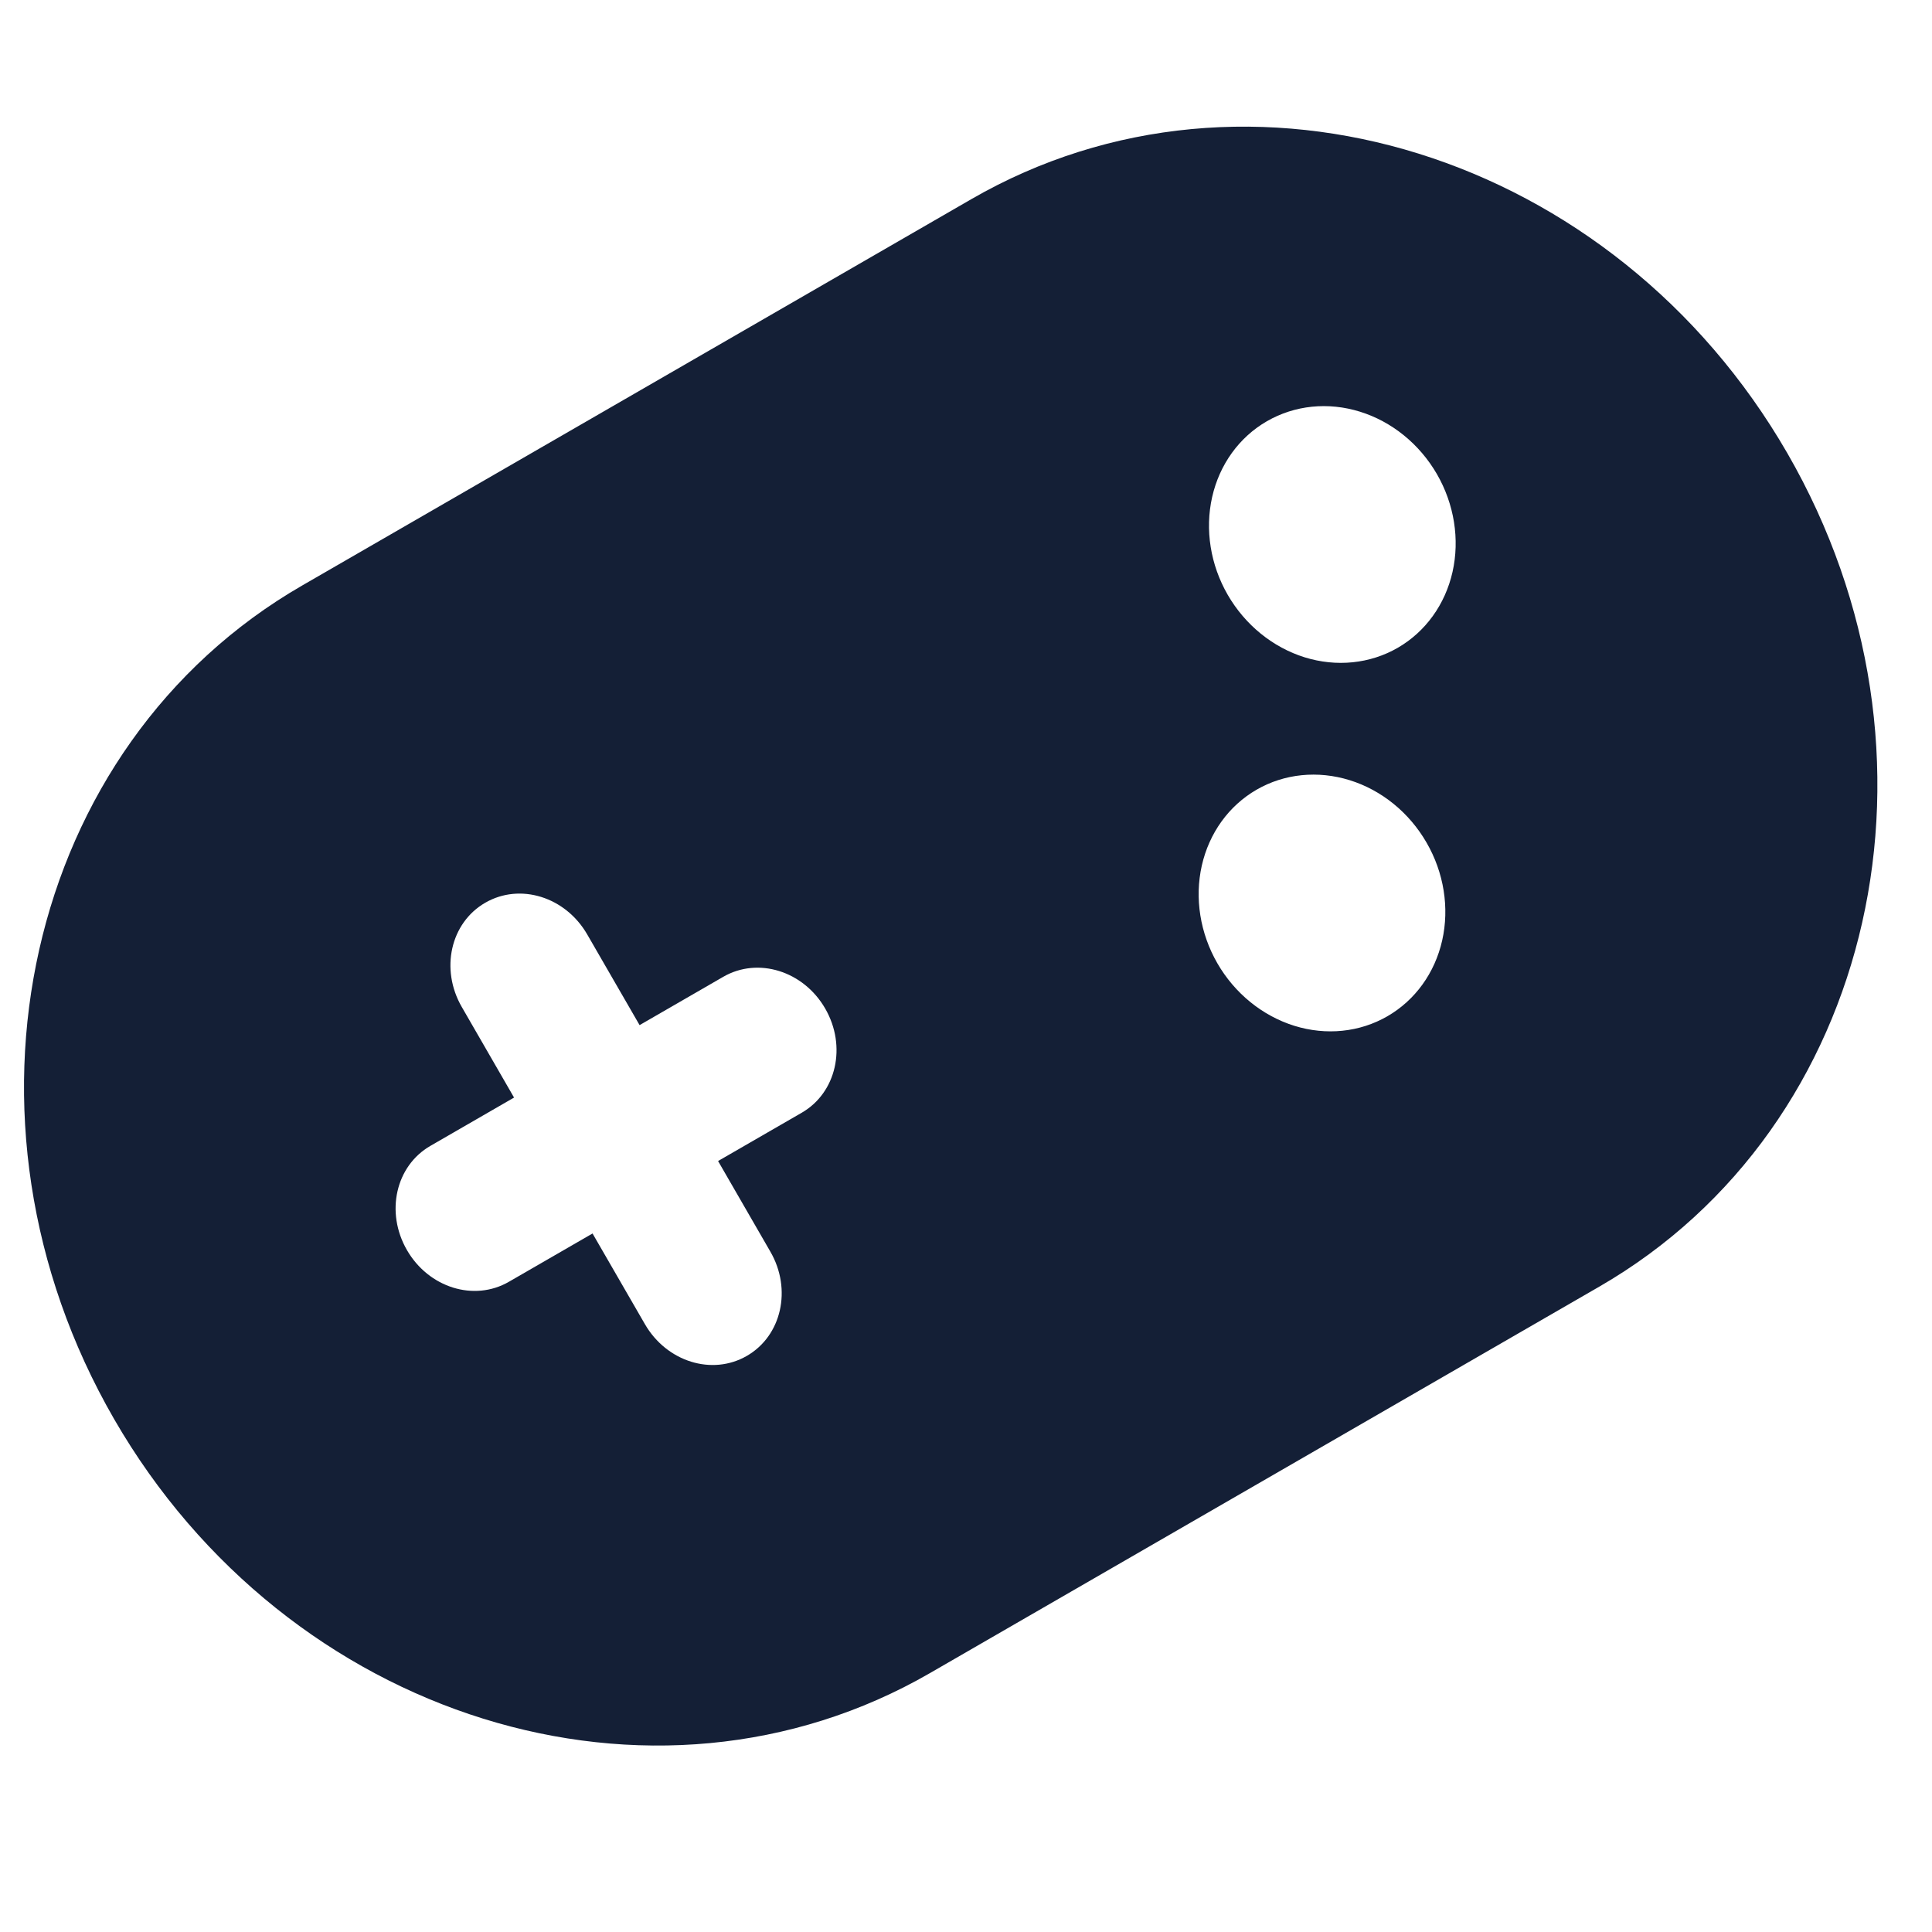 <svg width="40" height="40" viewBox="0 0 40 40" fill="none" xmlns="http://www.w3.org/2000/svg">
<g clip-path="url(#clip0_438_2471)">
<path d="M6.255 12.123C0.518 15.435 -1.226 23.165 2.363 29.381C5.951 35.596 13.518 37.952 19.255 34.639L33.111 26.639C38.849 23.327 40.592 15.596 37.004 9.381C33.415 3.165 25.849 0.81 20.111 4.123L6.255 12.123ZM26.23 8.721C26.805 8.389 27.498 8.318 28.158 8.524C28.818 8.729 29.39 9.194 29.75 9.816C30.109 10.438 30.225 11.167 30.073 11.841C29.921 12.515 29.513 13.08 28.939 13.412C28.364 13.743 27.671 13.814 27.011 13.609C26.351 13.403 25.779 12.938 25.419 12.316C25.06 11.694 24.944 10.966 25.096 10.292C25.248 9.617 25.656 9.052 26.23 8.721ZM25.205 19.945C24.846 19.323 24.73 18.595 24.882 17.921C25.034 17.247 25.442 16.681 26.016 16.35C26.59 16.018 27.284 15.948 27.944 16.153C28.604 16.358 29.176 16.823 29.535 17.445C29.895 18.067 30.011 18.796 29.859 19.47C29.707 20.144 29.299 20.709 28.724 21.041C28.15 21.372 27.457 21.443 26.797 21.238C26.137 21.032 25.564 20.567 25.205 19.945ZM9.56 20.847C9.11 20.067 9.327 19.105 10.047 18.69C10.767 18.274 11.708 18.567 12.158 19.347L13.242 21.224L14.974 20.224C15.693 19.808 16.635 20.101 17.085 20.881C17.535 21.661 17.318 22.623 16.599 23.038L14.867 24.038L15.95 25.915C16.4 26.694 16.183 27.656 15.463 28.072C14.743 28.488 13.802 28.194 13.352 27.415L12.268 25.538L10.536 26.538C9.816 26.954 8.875 26.661 8.425 25.881C7.975 25.101 8.191 24.139 8.911 23.724L10.643 22.724L9.56 20.847Z" fill="#141F36"/>
</g>
<defs>
<clipPath id="clip0_438_2471">
<rect width="40" height="40" fill="white"/>
</clipPath>
</defs>
</svg>
